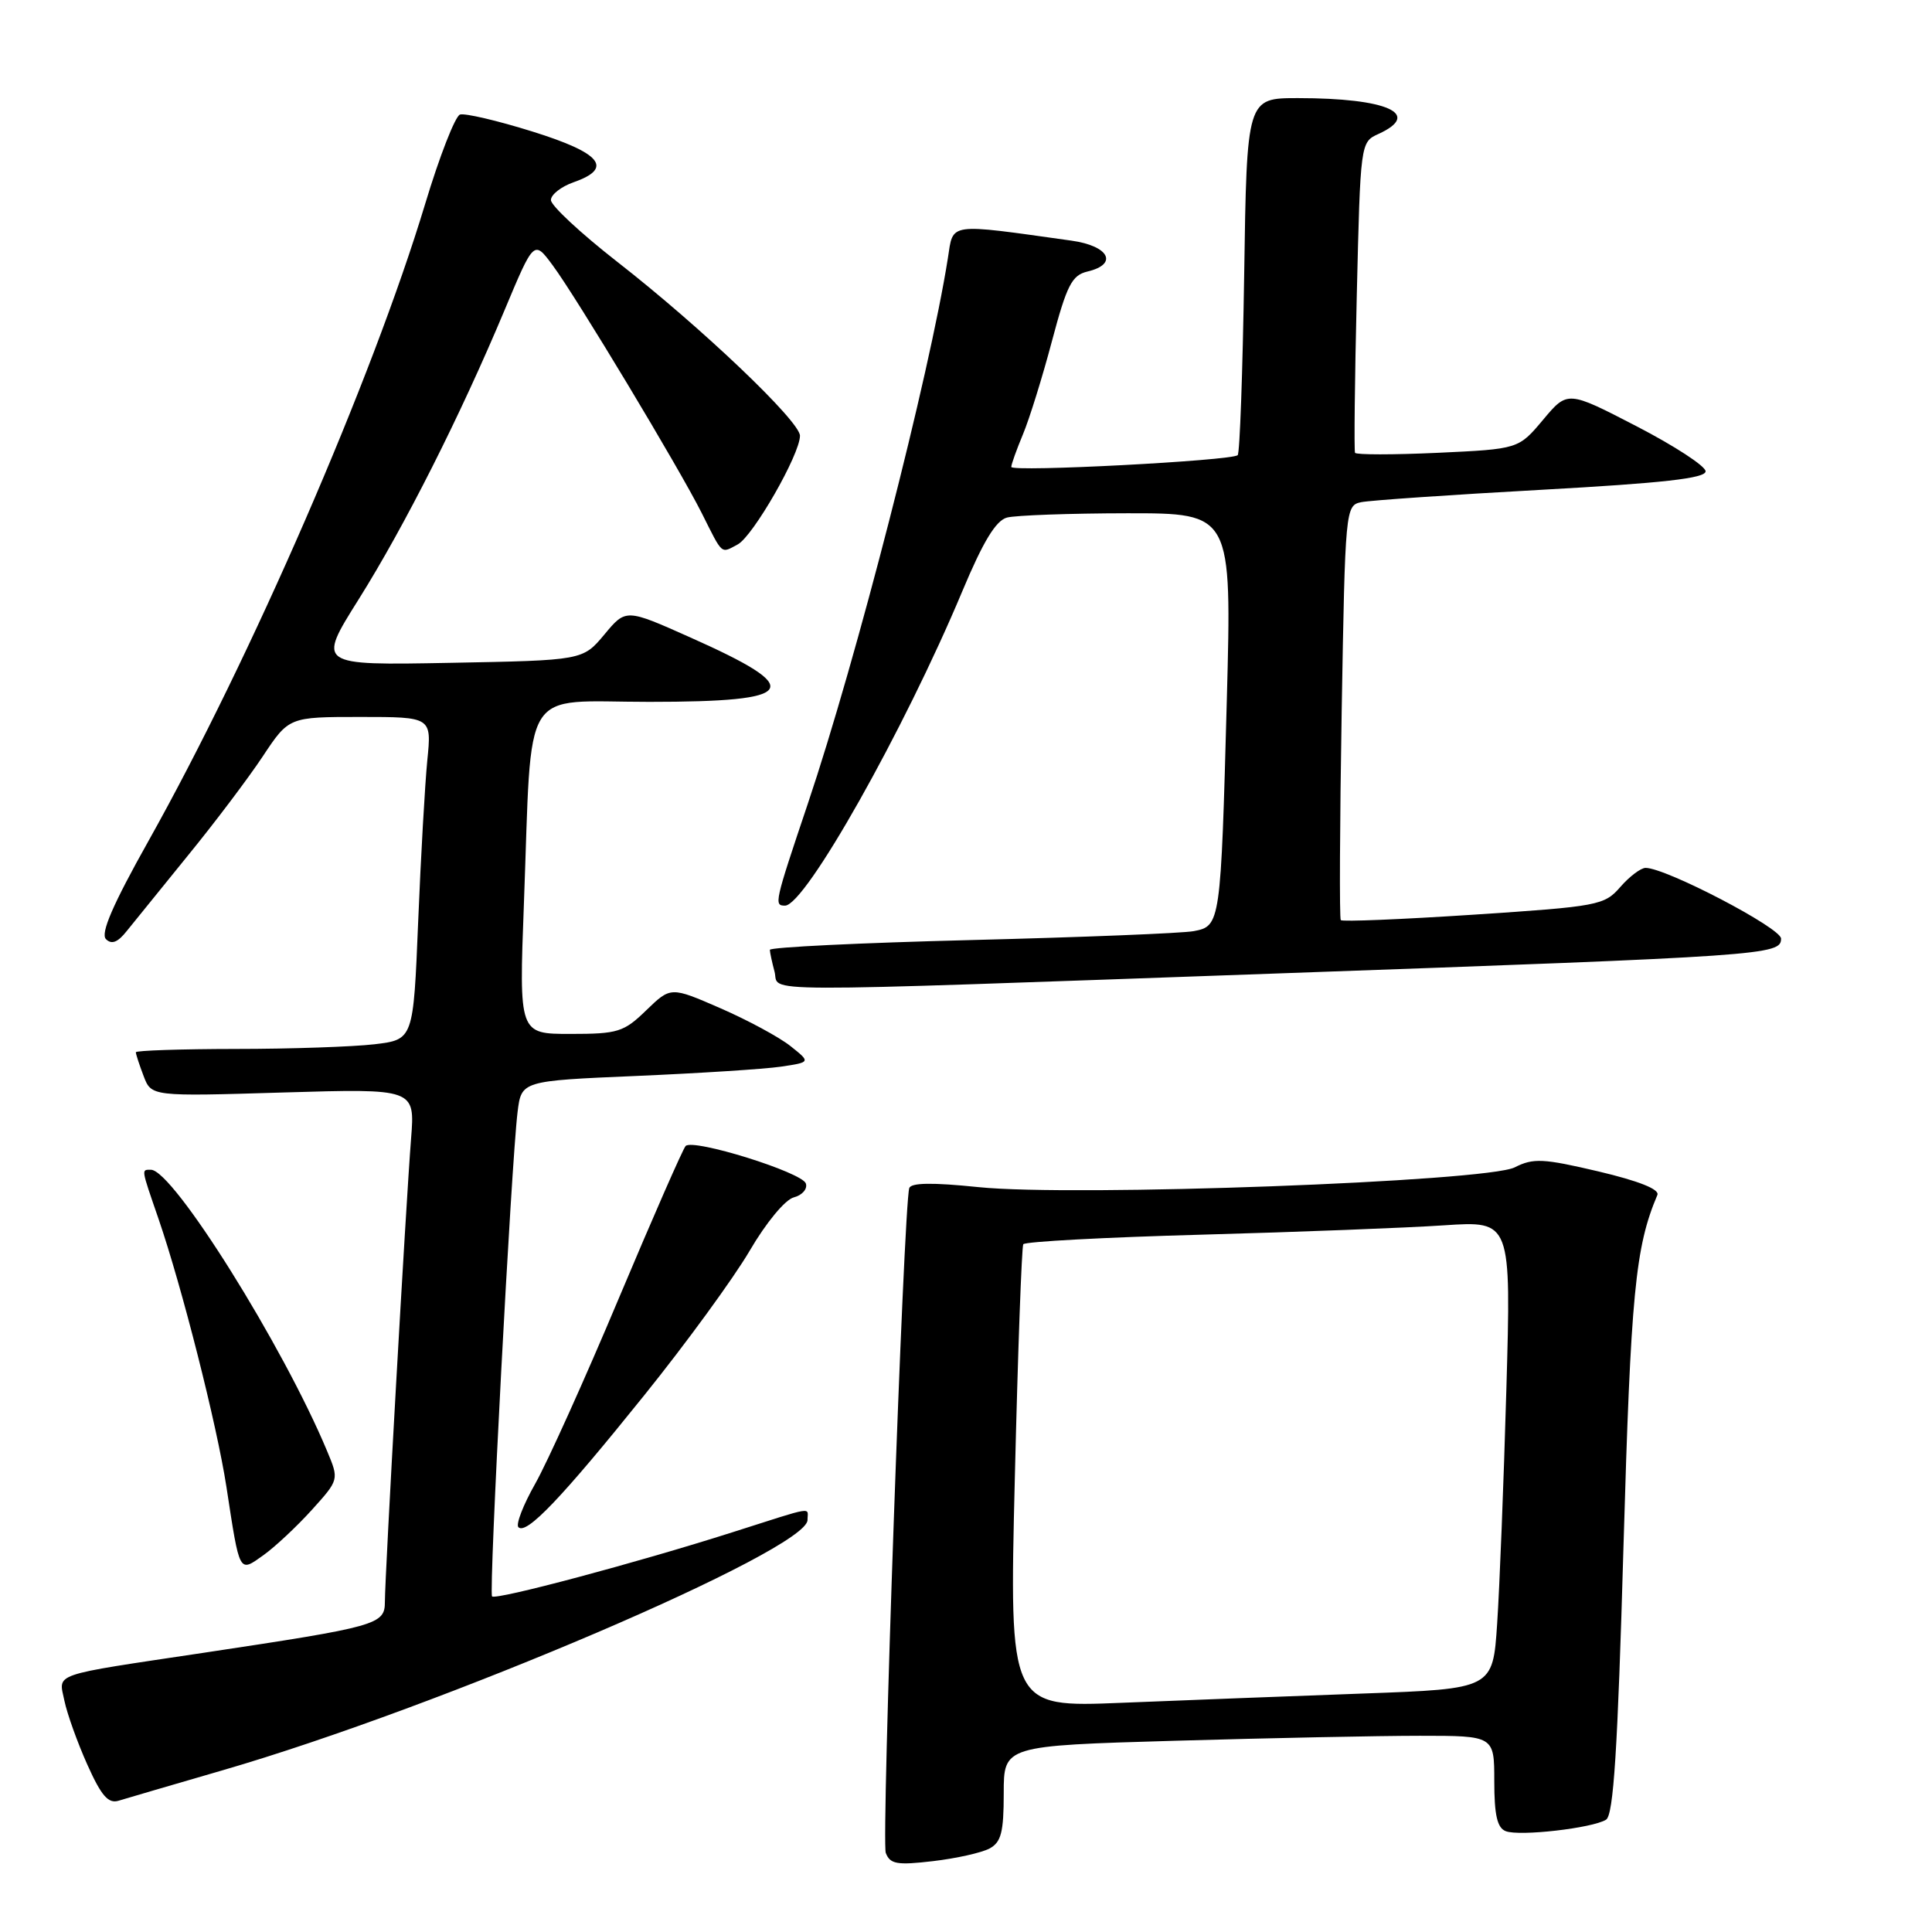 <?xml version="1.0" encoding="UTF-8" standalone="no"?>
<!DOCTYPE svg PUBLIC "-//W3C//DTD SVG 1.1//EN" "http://www.w3.org/Graphics/SVG/1.1/DTD/svg11.dtd" >
<svg xmlns="http://www.w3.org/2000/svg" xmlns:xlink="http://www.w3.org/1999/xlink" version="1.1" viewBox="0 0 256 256">
 <g >
 <path fill="currentColor"
d=" M 131.11 244.94 C 132.66 244.11 133.00 242.79 133.00 237.62 C 133.00 231.32 133.00 231.32 155.66 230.66 C 168.13 230.30 182.75 230.00 188.16 230.00 C 198.00 230.00 198.00 230.00 198.00 236.03 C 198.00 240.50 198.39 242.21 199.52 242.64 C 201.35 243.35 211.00 242.24 212.81 241.12 C 213.80 240.51 214.35 231.92 215.12 204.91 C 216.09 171.36 216.68 165.24 219.61 158.34 C 219.93 157.59 217.16 156.49 211.80 155.22 C 204.48 153.50 203.17 153.43 200.71 154.68 C 196.95 156.58 142.25 158.60 129.65 157.30 C 123.53 156.67 120.70 156.71 120.48 157.44 C 119.73 160.02 116.77 243.95 117.37 245.52 C 117.94 247.01 118.86 247.17 123.63 246.61 C 126.70 246.25 130.06 245.50 131.11 244.94 Z  M 29.50 234.57 C 58.40 226.18 107.00 205.38 107.00 201.41 C 107.00 199.68 108.20 199.48 97.00 203.05 C 84.38 207.07 65.72 212.05 65.20 211.53 C 64.74 211.08 67.75 154.14 68.58 147.36 C 69.09 143.22 69.09 143.22 84.29 142.57 C 92.66 142.21 101.28 141.66 103.46 141.34 C 107.43 140.75 107.43 140.75 104.74 138.61 C 103.26 137.43 99.09 135.18 95.47 133.60 C 88.88 130.73 88.88 130.73 85.64 133.86 C 82.66 136.76 81.87 137.00 75.59 137.00 C 68.77 137.00 68.77 137.00 69.42 119.75 C 70.53 90.23 68.81 93.00 86.03 93.00 C 105.84 93.00 106.90 91.33 91.44 84.45 C 82.93 80.65 82.93 80.65 80.08 84.08 C 77.22 87.50 77.22 87.50 59.63 87.83 C 42.03 88.16 42.03 88.16 47.51 79.44 C 53.62 69.71 61.00 55.08 66.86 41.09 C 70.75 31.80 70.75 31.80 73.23 35.15 C 76.37 39.38 89.99 62.02 92.99 68.00 C 95.82 73.64 95.48 73.35 97.75 72.14 C 99.79 71.04 106.00 60.21 106.00 57.74 C 106.00 55.82 92.89 43.34 81.75 34.66 C 76.94 30.90 73.00 27.24 73.00 26.51 C 73.00 25.79 74.35 24.73 76.00 24.15 C 81.32 22.29 79.69 20.28 70.55 17.43 C 65.91 15.98 61.59 14.97 60.95 15.18 C 60.31 15.40 58.23 20.73 56.33 27.04 C 49.34 50.18 33.26 87.20 19.67 111.44 C 14.94 119.87 13.29 123.69 14.04 124.44 C 14.79 125.19 15.61 124.87 16.80 123.36 C 17.74 122.19 21.38 117.69 24.90 113.36 C 28.43 109.04 32.88 103.14 34.80 100.25 C 38.28 95.00 38.28 95.00 47.74 95.00 C 57.20 95.00 57.20 95.00 56.62 100.75 C 56.31 103.91 55.76 113.53 55.41 122.12 C 54.77 137.75 54.77 137.75 49.63 138.37 C 46.81 138.70 38.54 138.99 31.25 138.99 C 23.96 139.00 18.00 139.20 18.00 139.43 C 18.00 139.67 18.46 141.09 19.03 142.58 C 20.06 145.29 20.06 145.29 37.53 144.76 C 54.99 144.24 54.99 144.24 54.47 150.87 C 53.79 159.46 51.00 208.82 51.00 212.24 C 51.00 215.27 50.06 215.53 27.00 219.00 C 6.52 222.07 7.77 221.64 8.53 225.34 C 8.89 227.08 10.26 230.90 11.57 233.82 C 13.43 237.97 14.35 239.03 15.73 238.60 C 16.70 238.30 22.90 236.49 29.50 234.57 Z  M 41.31 200.08 C 44.93 196.07 44.93 196.07 43.35 192.29 C 37.51 178.30 22.92 155.00 20.00 155.00 C 18.71 155.00 18.67 154.73 20.99 161.46 C 24.11 170.53 28.73 188.77 30.00 197.00 C 31.79 208.67 31.64 208.39 34.92 206.06 C 36.44 204.97 39.32 202.28 41.31 200.08 Z  M 85.36 184.89 C 90.94 177.96 97.22 169.34 99.33 165.74 C 101.50 162.02 104.03 158.96 105.18 158.66 C 106.30 158.37 107.02 157.54 106.78 156.82 C 106.30 155.34 91.86 150.84 90.85 151.85 C 90.50 152.21 86.52 161.28 82.01 172.00 C 77.51 182.72 72.51 193.79 70.92 196.60 C 69.33 199.40 68.33 201.99 68.69 202.36 C 69.74 203.41 74.40 198.52 85.36 184.89 Z  M 169.50 128.98 C 234.09 126.68 236.00 126.55 236.00 124.37 C 236.00 122.96 220.75 115.00 218.05 115.00 C 217.42 115.00 215.91 116.14 214.70 117.53 C 212.59 119.96 211.79 120.11 195.25 121.20 C 185.76 121.82 177.85 122.15 177.66 121.92 C 177.47 121.69 177.53 109.23 177.78 94.24 C 178.24 67.42 178.28 66.97 180.37 66.54 C 181.54 66.30 192.29 65.56 204.25 64.90 C 220.35 64.01 226.00 63.38 226.00 62.45 C 226.00 61.77 221.88 59.08 216.85 56.48 C 207.71 51.75 207.71 51.75 204.46 55.63 C 201.21 59.50 201.21 59.50 190.51 60.00 C 184.62 60.27 179.69 60.27 179.55 60.00 C 179.41 59.73 179.51 50.35 179.78 39.17 C 180.26 18.96 180.27 18.83 182.63 17.76 C 188.50 15.09 183.83 13.00 171.98 13.00 C 165.21 13.00 165.21 13.00 164.86 36.42 C 164.66 49.30 164.28 60.05 164.00 60.31 C 163.22 61.05 134.00 62.58 134.00 61.87 C 134.00 61.53 134.70 59.58 135.55 57.54 C 136.40 55.51 138.13 49.95 139.39 45.19 C 141.36 37.78 142.03 36.47 144.09 35.98 C 148.21 35.01 146.97 32.59 142.00 31.89 C 125.42 29.57 126.34 29.45 125.60 34.20 C 123.15 49.72 113.51 87.28 107.03 106.53 C 102.62 119.64 102.54 120.00 104.02 120.00 C 106.70 120.00 119.79 96.78 127.52 78.32 C 130.27 71.76 131.95 68.98 133.43 68.58 C 134.57 68.28 141.74 68.02 149.36 68.01 C 163.22 68.00 163.22 68.00 162.56 92.75 C 161.76 122.41 161.72 122.71 158.18 123.38 C 156.71 123.66 143.46 124.19 128.75 124.56 C 114.04 124.93 102.01 125.51 102.01 125.86 C 102.02 126.21 102.30 127.51 102.63 128.75 C 103.38 131.55 97.69 131.53 169.50 128.98 Z  M 134.47 195.87 C 134.87 179.17 135.38 165.22 135.59 164.87 C 135.80 164.52 146.44 163.95 159.24 163.60 C 172.03 163.25 186.49 162.69 191.37 162.36 C 200.24 161.77 200.24 161.77 199.60 184.13 C 199.25 196.44 198.70 210.39 198.38 215.14 C 197.81 223.78 197.81 223.78 180.65 224.40 C 171.22 224.74 156.80 225.30 148.61 225.63 C 133.73 226.24 133.73 226.24 134.47 195.87 Z "/>
</g>
</svg>